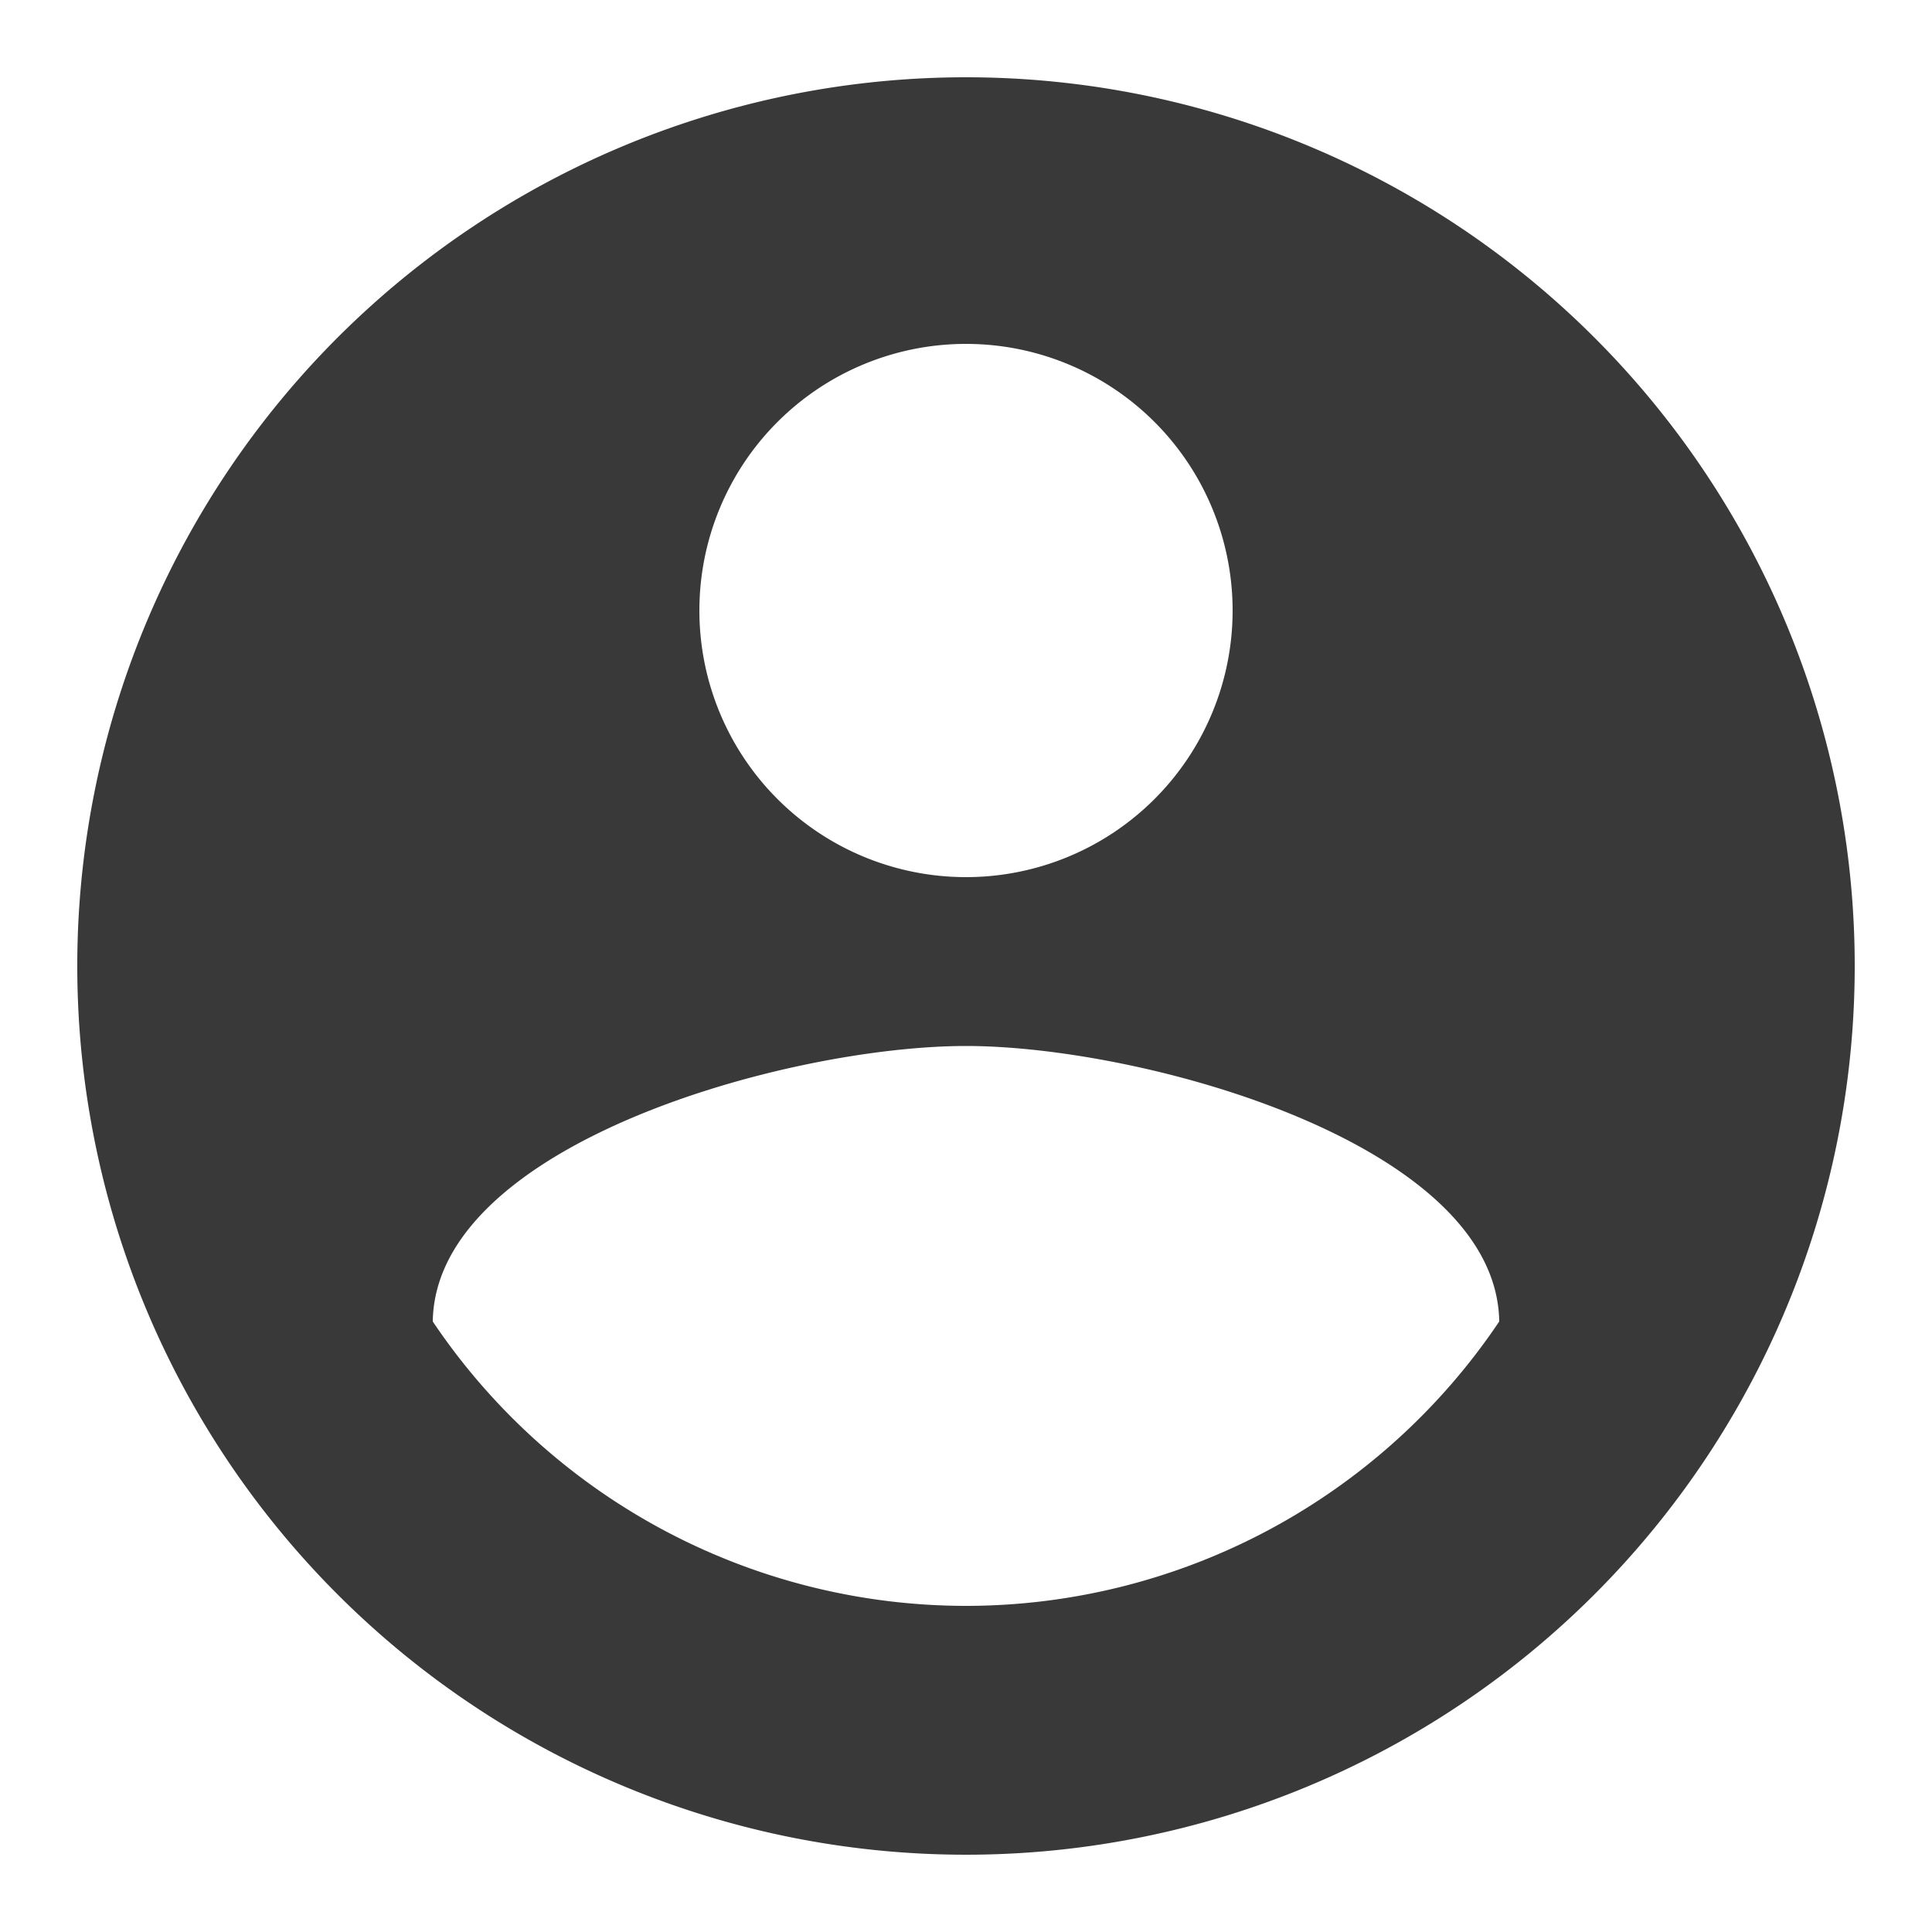 <svg id="MDI_account-circle" data-name="MDI / account-circle" xmlns="http://www.w3.org/2000/svg" width="50" height="50" viewBox="0 0 50 50">
  <g id="Boundary" fill="#393939" stroke="rgba(0,0,0,0)" stroke-width="1" opacity="0">
    <rect width="50" height="50" stroke="none"/>
    <rect x="0.5" y="0.5" width="49" height="49" fill="none"/>
  </g>
  <path id="Path_account-circle" data-name="Path / account-circle" d="M25,41.56A16.633,16.633,0,0,1,11.2,34.2c.069-4.6,9.2-7.13,13.8-7.13S38.731,29.6,38.8,34.2A16.633,16.633,0,0,1,25,41.56M25,8.9a6.9,6.9,0,1,1-6.9,6.9A6.9,6.9,0,0,1,25,8.9M25,2A23,23,0,1,0,48,25,23,23,0,0,0,25,2Z" fill="#393939"/>
</svg>
